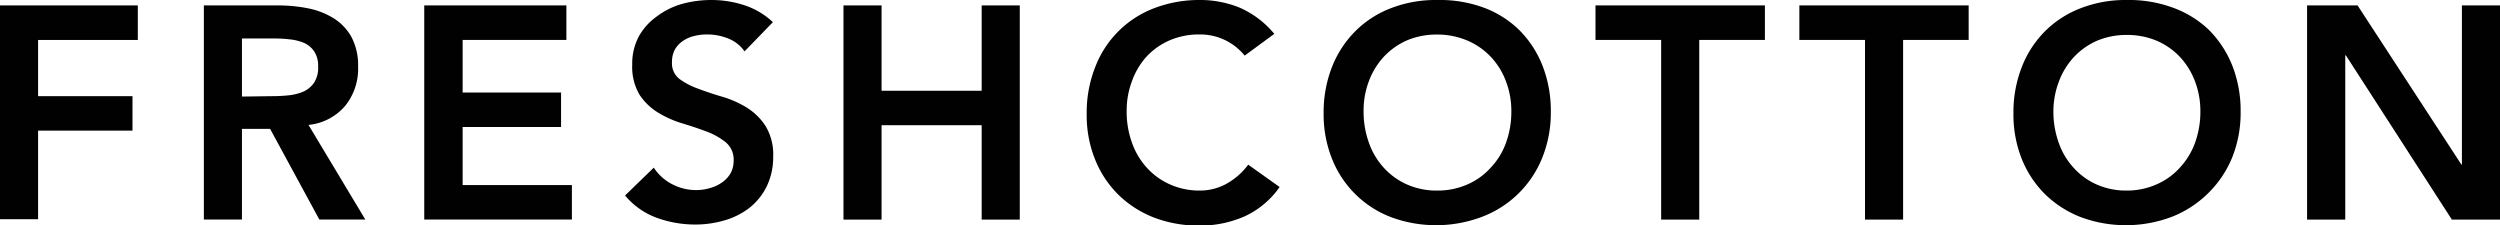<svg xmlns="http://www.w3.org/2000/svg" viewBox="0 0 253.98 22.86"><defs><style>.cls-1{fill:#010101;}</style></defs><title>newlogo-header</title><g id="Layer_2" data-name="Layer 2"><g id="Layer_1-2" data-name="Layer 1"><path class="cls-1" d="M0,.55H14V4.06H3.87V9.77h9.59v3.5H3.87v9H0Z"/><path class="cls-1" d="M20.71.55h7.56a15.7,15.7,0,0,1,3,.29,7.87,7.87,0,0,1,2.6,1A5.27,5.27,0,0,1,35.7,3.75a6.13,6.13,0,0,1,.68,3,6,6,0,0,1-1.31,4,5.61,5.61,0,0,1-3.73,1.94l5.77,9.61H32.44l-5-9.21H24.58V22.3H20.71V.55Zm6.88,9.22a15.37,15.37,0,0,0,1.66-.08,5.21,5.21,0,0,0,1.52-.36,2.67,2.67,0,0,0,1.12-.9,2.77,2.77,0,0,0,.43-1.67,2.67,2.67,0,0,0-.4-1.54,2.48,2.48,0,0,0-1.05-.87A5.2,5.2,0,0,0,29.45,4a13.44,13.44,0,0,0-1.52-.09H24.58v5.9Z"/><path class="cls-1" d="M43.13.55H57.54V4.06H47V9.4H57v3.5H47v5.9H58.1v3.5h-15V.55Z"/><path class="cls-1" d="M75.64,5.22A3.63,3.63,0,0,0,74,3.92a5.7,5.7,0,0,0-2.17-.42,5.17,5.17,0,0,0-1.31.16,3.37,3.37,0,0,0-1.13.49,2.63,2.63,0,0,0-.82.87,2.6,2.6,0,0,0-.3,1.28A2,2,0,0,0,69,8a7.21,7.21,0,0,0,1.9,1c.76.29,1.59.57,2.49.83a10.38,10.38,0,0,1,2.49,1.11,6.16,6.16,0,0,1,1.9,1.87,5.62,5.62,0,0,1,.77,3.11,6.82,6.82,0,0,1-.65,3,6.37,6.37,0,0,1-1.73,2.17,7.61,7.61,0,0,1-2.54,1.29,10.44,10.44,0,0,1-3,.43,11.43,11.43,0,0,1-3.9-.68,7.61,7.61,0,0,1-3.23-2.27l2.92-2.83a4.86,4.86,0,0,0,1.86,1.68,5.21,5.21,0,0,0,2.44.6,4.91,4.91,0,0,0,1.36-.19,3.87,3.87,0,0,0,1.22-.55,3,3,0,0,0,.9-.93,2.58,2.58,0,0,0,.33-1.31,2.27,2.27,0,0,0-.76-1.84,7,7,0,0,0-1.91-1.1q-1.14-.43-2.49-.84a10.48,10.48,0,0,1-2.48-1.09A6.09,6.09,0,0,1,65,9.67a5.52,5.52,0,0,1-.77-3.09,5.87,5.87,0,0,1,.69-2.92,6.26,6.26,0,0,1,1.82-2A7.78,7.78,0,0,1,69.28.4a11.28,11.28,0,0,1,3-.4,10.76,10.76,0,0,1,3.34.53,7.76,7.76,0,0,1,2.9,1.72Z"/><path class="cls-1" d="M85.69.55h3.87V9.22H99.73V.55h3.87V22.31H99.73V12.72H89.56v9.59H85.69Z"/><path class="cls-1" d="M126.45,5.65a5.82,5.82,0,0,0-4.57-2.15,7.53,7.53,0,0,0-3.06.6,7.06,7.06,0,0,0-2.35,1.66A7.47,7.47,0,0,0,115,8.24a8.42,8.42,0,0,0-.54,3A9.3,9.3,0,0,0,115,14.5a7.4,7.4,0,0,0,1.52,2.55,7,7,0,0,0,2.35,1.69,7.37,7.37,0,0,0,3.06.62,5.6,5.6,0,0,0,2.56-.63,7,7,0,0,0,2.32-2L130,19a8.84,8.84,0,0,1-3.6,3,11.26,11.26,0,0,1-4.51.92,12.79,12.79,0,0,1-4.63-.81,10.69,10.69,0,0,1-3.62-2.31,10.44,10.44,0,0,1-2.38-3.58,12,12,0,0,1-.86-4.64,12.51,12.51,0,0,1,.86-4.75,10.33,10.33,0,0,1,6-6A12.79,12.79,0,0,1,121.85,0a10.65,10.65,0,0,1,4.1.78,9.58,9.58,0,0,1,3.51,2.66Z"/><path class="cls-1" d="M134.47,11.52a12.62,12.62,0,0,1,.86-4.74,10.58,10.58,0,0,1,2.39-3.64A10.28,10.28,0,0,1,141.34.82,12.57,12.57,0,0,1,146,0a13,13,0,0,1,4.67.75A10.29,10.29,0,0,1,154.29,3a10.6,10.6,0,0,1,2.4,3.63,12.53,12.53,0,0,1,.86,4.73,12.14,12.14,0,0,1-.86,4.64A10.63,10.63,0,0,1,150.63,22a13.19,13.19,0,0,1-9.29.07,10.46,10.46,0,0,1-6-5.89A12.14,12.14,0,0,1,134.47,11.52Zm4.06-.24a9.26,9.26,0,0,0,.54,3.22,7.4,7.4,0,0,0,1.52,2.55,7,7,0,0,0,2.35,1.69,7.37,7.37,0,0,0,3.06.62,7.48,7.48,0,0,0,3.07-.62,6.81,6.81,0,0,0,2.36-1.69A7.24,7.24,0,0,0,153,14.5a9.26,9.26,0,0,0,.54-3.22,8.42,8.42,0,0,0-.54-3,7.41,7.41,0,0,0-1.52-2.48,7.14,7.14,0,0,0-2.36-1.66A7.82,7.82,0,0,0,146,3.51a7.7,7.7,0,0,0-3.06.59,7.2,7.2,0,0,0-2.35,1.66,7.57,7.57,0,0,0-1.52,2.48A8.42,8.42,0,0,0,138.53,11.28Z"/><path class="cls-1" d="M168.76,4.06h-6.67V.55H179.3V4.06h-6.67V22.31h-3.87V4.06Z"/><path class="cls-1" d="M189.47,4.06H182.8V.55H200V4.06h-6.66V22.31h-3.87V4.06Z"/><path class="cls-1" d="M204.55,11.52a12.62,12.62,0,0,1,.86-4.74,10.55,10.55,0,0,1,2.38-3.64A10.41,10.41,0,0,1,211.42.82,12.53,12.53,0,0,1,216,0a13,13,0,0,1,4.67.75A10.47,10.47,0,0,1,224.37,3a10.75,10.75,0,0,1,2.4,3.63,12.53,12.53,0,0,1,.86,4.73,12.14,12.14,0,0,1-.86,4.64,10.78,10.78,0,0,1-2.4,3.59A10.91,10.91,0,0,1,220.71,22a13.19,13.19,0,0,1-9.29.07,10.83,10.83,0,0,1-3.63-2.31,10.59,10.59,0,0,1-2.38-3.58A12.14,12.14,0,0,1,204.55,11.52Zm4.06-.24a9.26,9.26,0,0,0,.54,3.22,7.24,7.24,0,0,0,1.52,2.55A6.9,6.9,0,0,0,213,18.74a7.36,7.36,0,0,0,3,.62,7.45,7.45,0,0,0,3.07-.62,6.85,6.85,0,0,0,2.37-1.69A7.4,7.4,0,0,0,223,14.5a9.26,9.26,0,0,0,.54-3.22,8.42,8.42,0,0,0-.54-3,7.57,7.57,0,0,0-1.52-2.48,7.18,7.18,0,0,0-2.37-1.66,7.78,7.78,0,0,0-3.07-.59,7.68,7.68,0,0,0-3,.59,7.1,7.1,0,0,0-2.35,1.66,7.41,7.41,0,0,0-1.52,2.48A8.42,8.42,0,0,0,208.61,11.28Z"/><path class="cls-1" d="M234.38.55h5.13l10.54,16.16h.06V.55H254V22.31h-4.91L238.32,5.62h-.06V22.31h-3.88Z"/></g></g></svg>